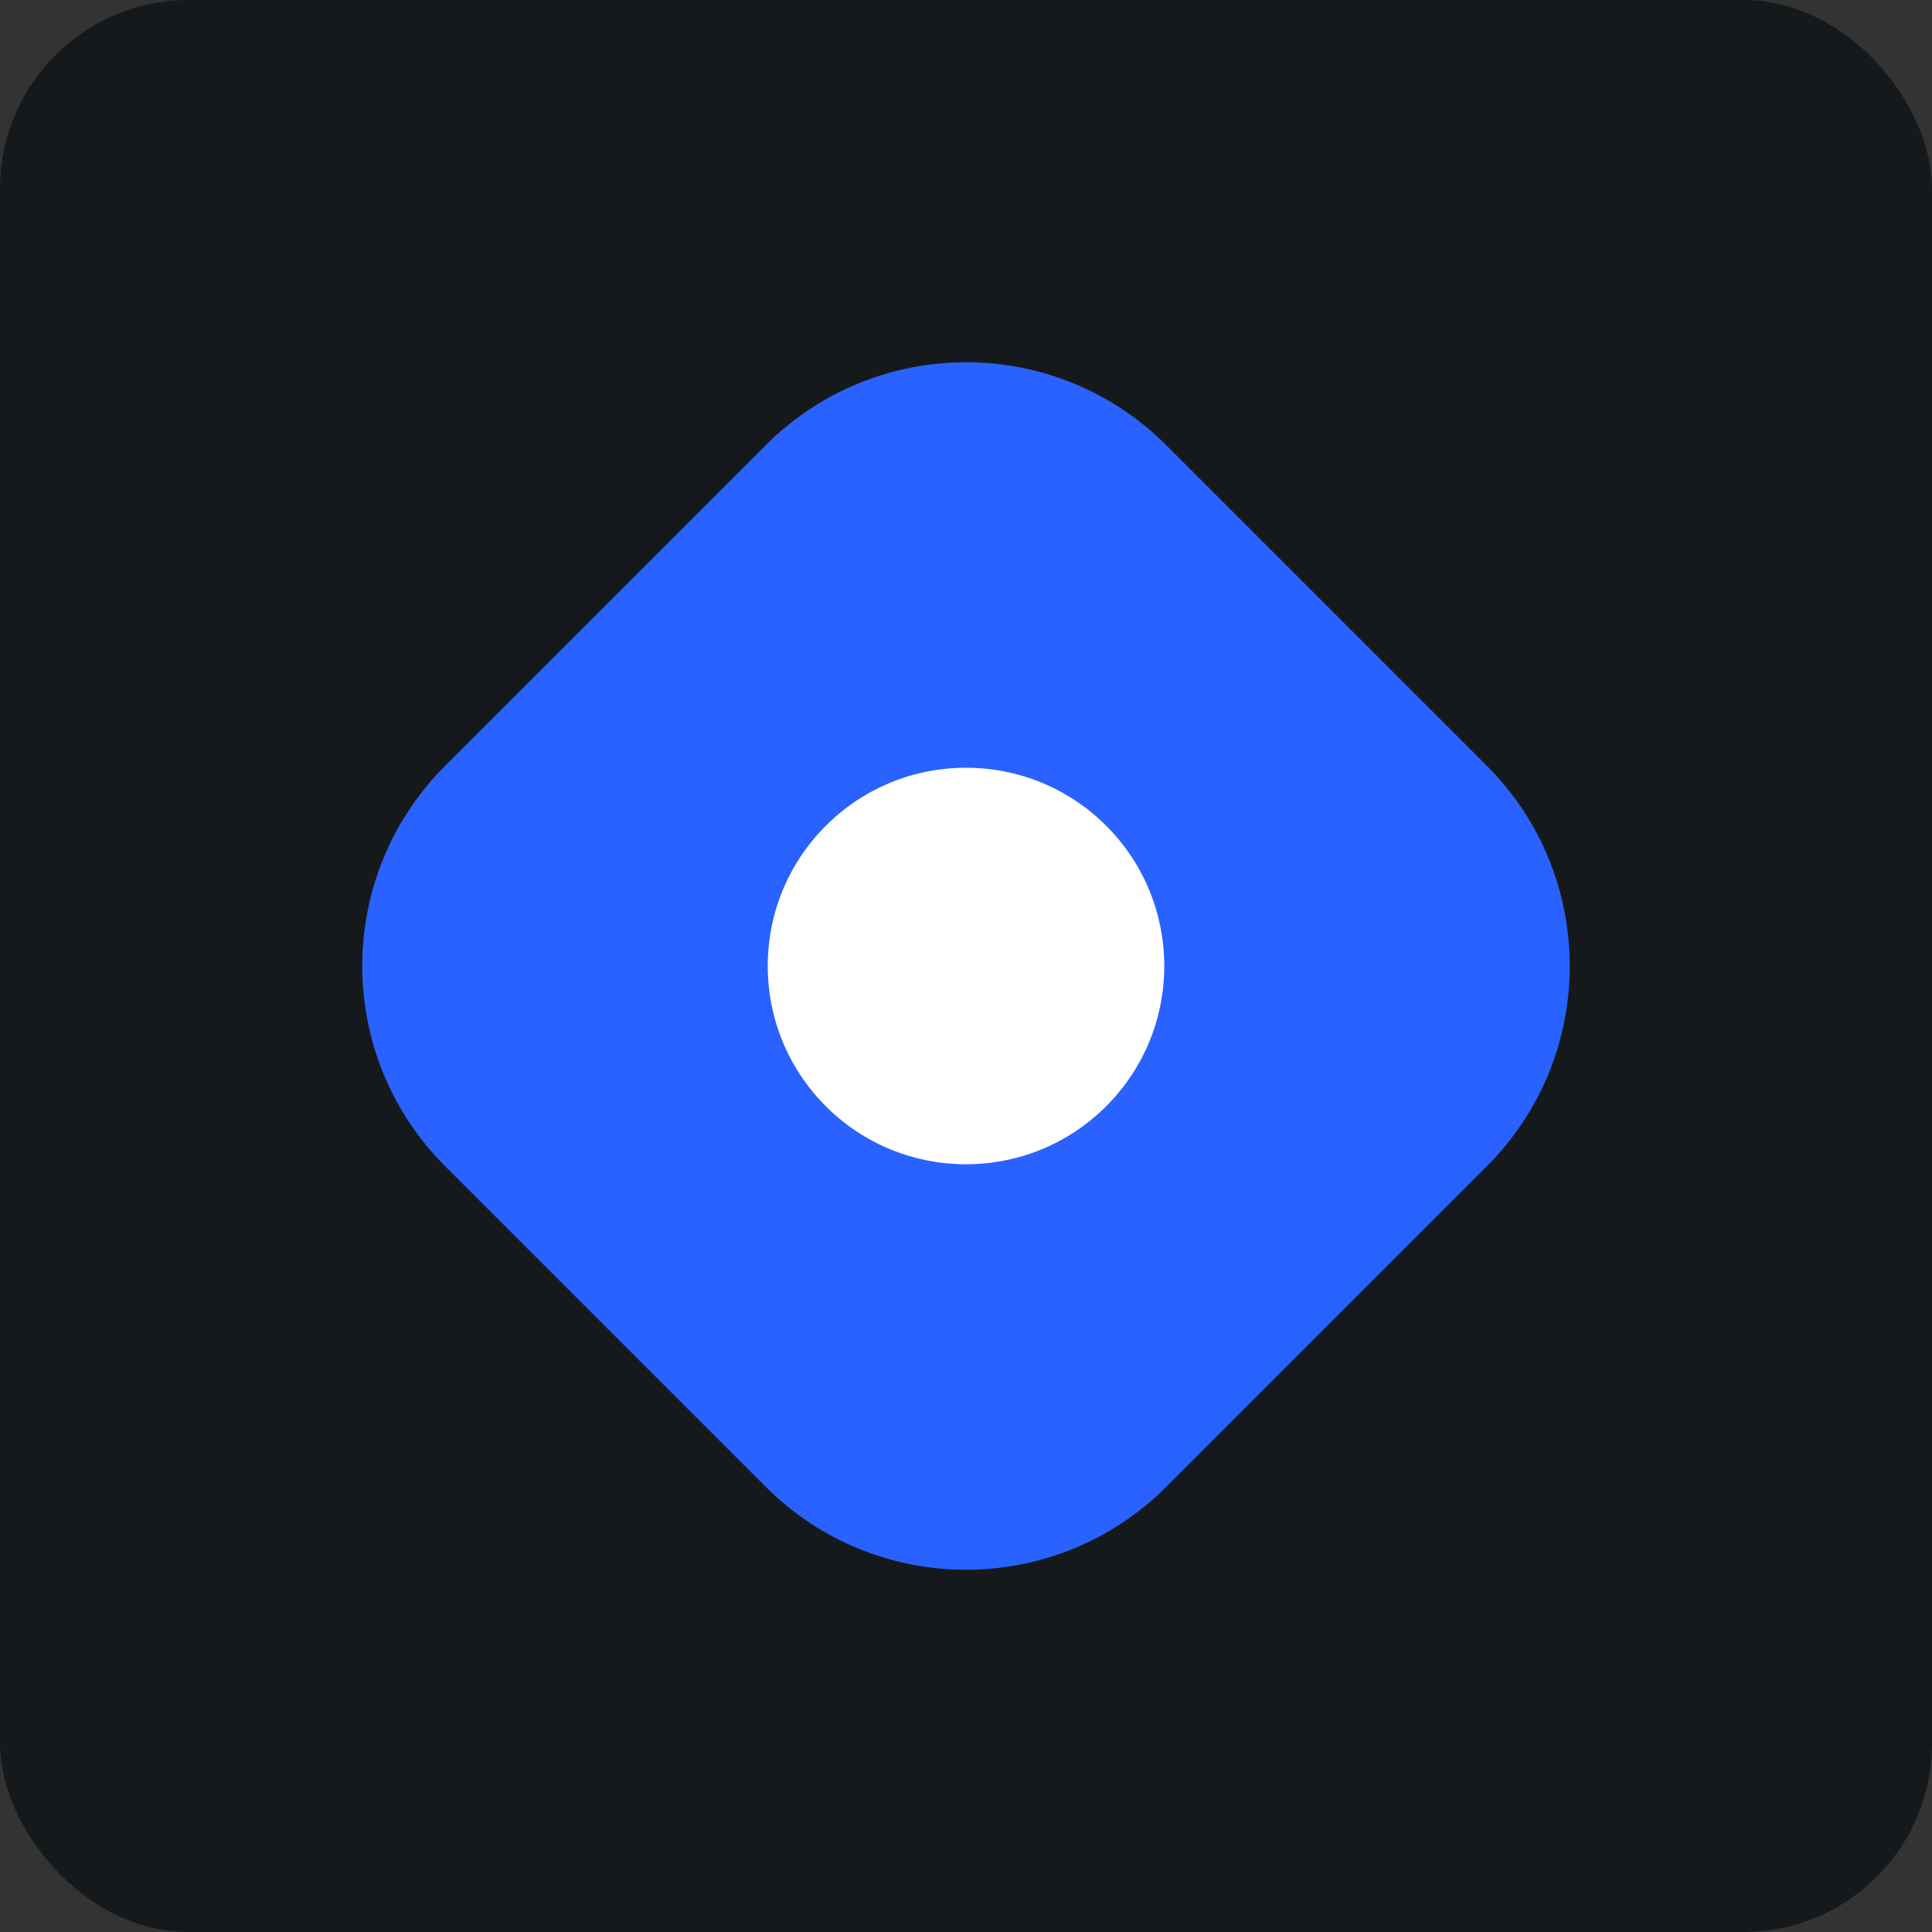 <svg width="256" height="256" viewBox="0 0 256 256" fill="none" xmlns="http://www.w3.org/2000/svg" id="hashnode">
<rect x="0" y="0" width="256" height="256" fill="#333333" stroke="none"/>
<style>
#hashnode {
    rect {fill: #15191C}

    @media (prefers-color-scheme: light) {
        rect {fill: #F4F2ED}
    }
}
</style>
<rect width="256" height="256" rx="25" fill="#15191C"/>
<path d="M154.35 128C154.35 113.447 142.553 101.65 128 101.65C113.447 101.65 101.65 113.447 101.65 128C101.65 142.553 113.447 154.35 128 154.35C142.553 154.35 154.35 142.553 154.35 128Z" fill="white"/>
<path fill-rule="evenodd" clip-rule="evenodd" d="M58.993 101.459C44.336 116.117 44.336 139.883 58.993 154.541L101.459 197.007C116.117 211.664 139.883 211.664 154.541 197.007L197.007 154.541C211.664 139.883 211.664 116.117 197.007 101.459L154.541 58.993C139.883 44.336 116.117 44.336 101.459 58.993L58.993 101.459ZM146.579 146.579C156.839 136.318 156.839 119.682 146.579 109.421C136.318 99.161 119.682 99.161 109.421 109.421C99.161 119.682 99.161 136.318 109.421 146.579C119.682 156.839 136.318 156.839 146.579 146.579Z" fill="#2962FF"/>
</svg>